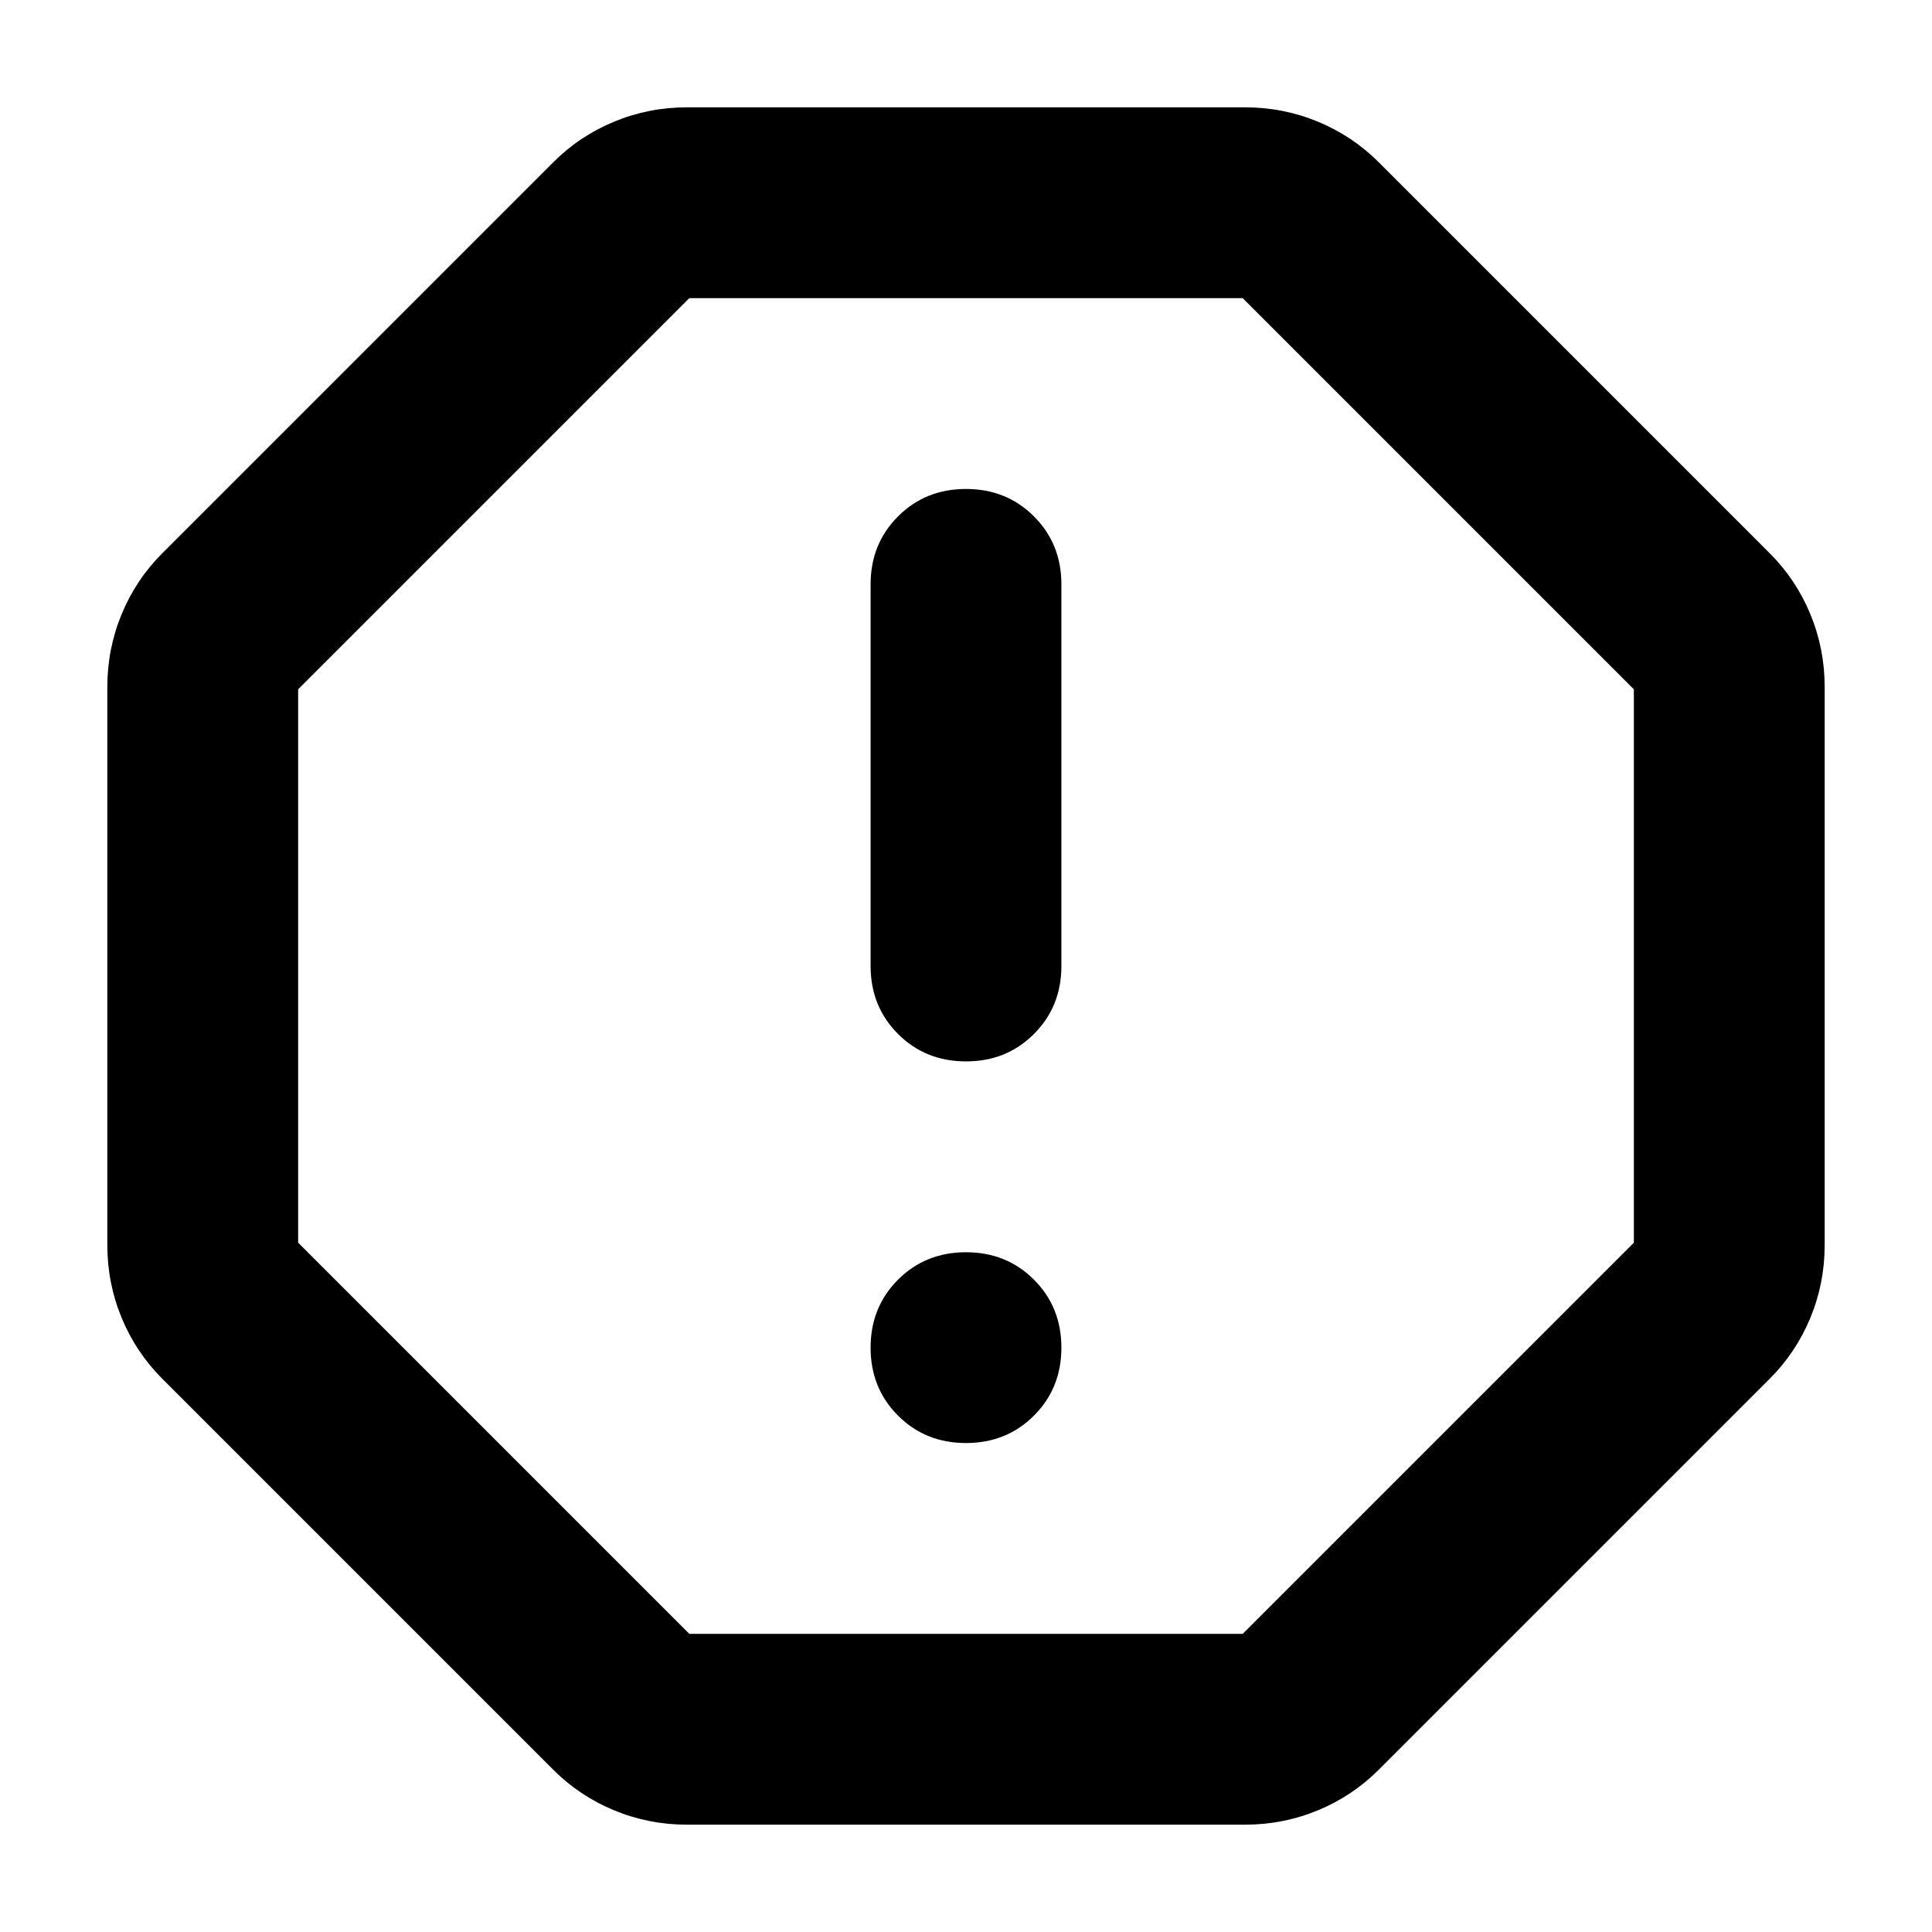 <svg xmlns="http://www.w3.org/2000/svg" width="512" height="512" viewBox="0 0 135.467 135.467"><path d="M67.733 101.182q2.843 0 4.766-1.923 1.923-1.923 1.923-4.766 0-2.843-1.923-4.766-1.923-1.923-4.766-1.923-2.843 0-4.766 1.923-1.923 1.923-1.923 4.766 0 2.843 1.923 4.766 1.923 1.923 4.766 1.923zm0-26.759q2.843 0 4.766-1.923 1.923-1.923 1.923-4.766V40.974q0-2.843-1.923-4.766-1.923-1.923-4.766-1.923-2.843 0-4.766 1.923-1.923 1.923-1.923 4.766v26.759q0 2.843 1.923 4.766 1.923 1.923 4.766 1.923zM48.166 127.941q-2.676 0-5.101-1.003-2.425-1.003-4.265-2.843L11.372 96.667q-1.84-1.84-2.843-4.265-1.003-2.425-1.003-5.101V48.166q0-2.676 1.003-5.101 1.003-2.425 2.843-4.265l27.428-27.428q1.84-1.84 4.265-2.843 2.425-1.003 5.101-1.003h39.135q2.676 0 5.101 1.003 2.425 1.003 4.265 2.843l27.428 27.428q1.84 1.84 2.843 4.265t1.003 5.101v39.135q0 2.676-1.003 5.101-1.003 2.425-2.843 4.265L96.667 124.095q-1.84 1.84-4.265 2.843-2.425 1.003-5.101 1.003zm.167-13.38h38.801l27.428-27.428V48.333L87.134 20.905H48.333L20.905 48.333v38.801Zm19.4-46.828Z" style="stroke-width:.167"/></svg>